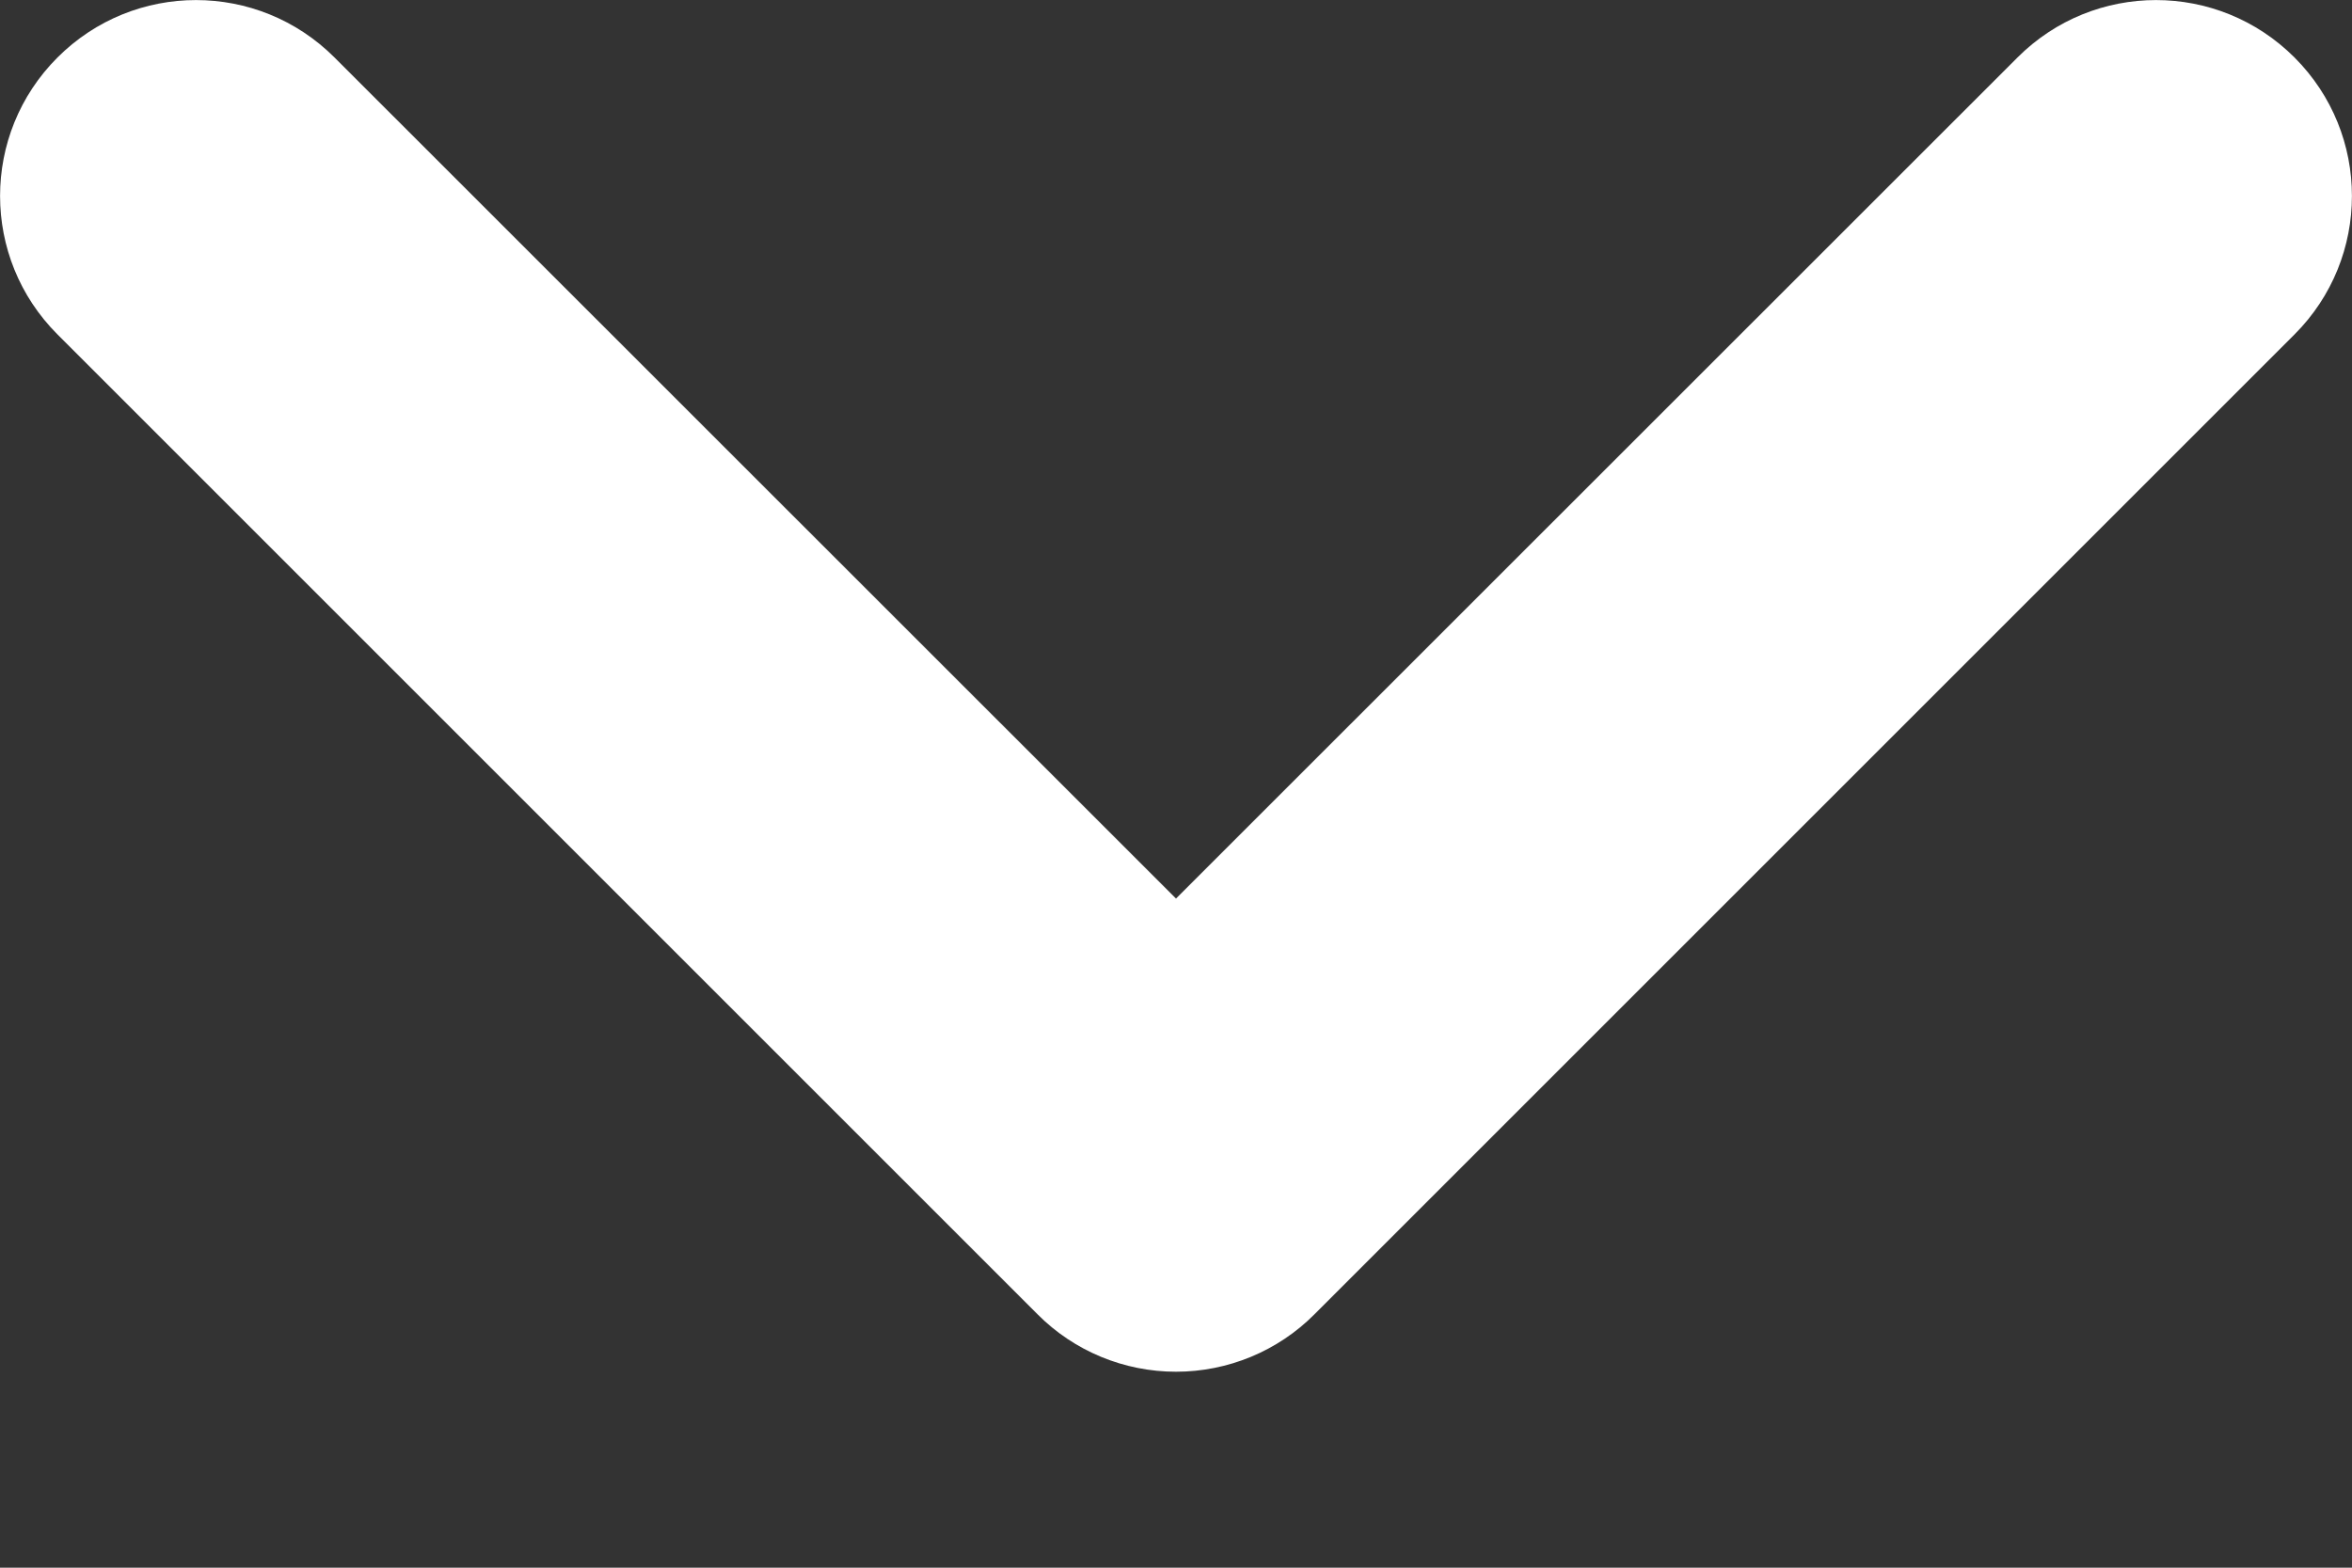 <svg preserveAspectRatio="none" width="100%" height="100%" overflow="visible" style="display: block;" viewBox="0 0 9 6" fill="none" xmlns="http://www.w3.org/2000/svg">
<rect x="0" y="0" width="9" height="6" fill="#333333" stroke="none"/>
<path id="Union" d="M7.72 0.22C8.013 -0.073 8.487 -0.073 8.78 0.22C9.073 0.513 9.073 0.987 8.78 1.28L5.03 5.03C4.89 5.171 4.699 5.25 4.5 5.25C4.301 5.25 4.11 5.171 3.97 5.03L0.22 1.28C-0.073 0.987 -0.073 0.513 0.22 0.22C0.513 -0.073 0.987 -0.073 1.28 0.22L4.5 3.439L7.72 0.22Z" fill="white"/>
</svg>
